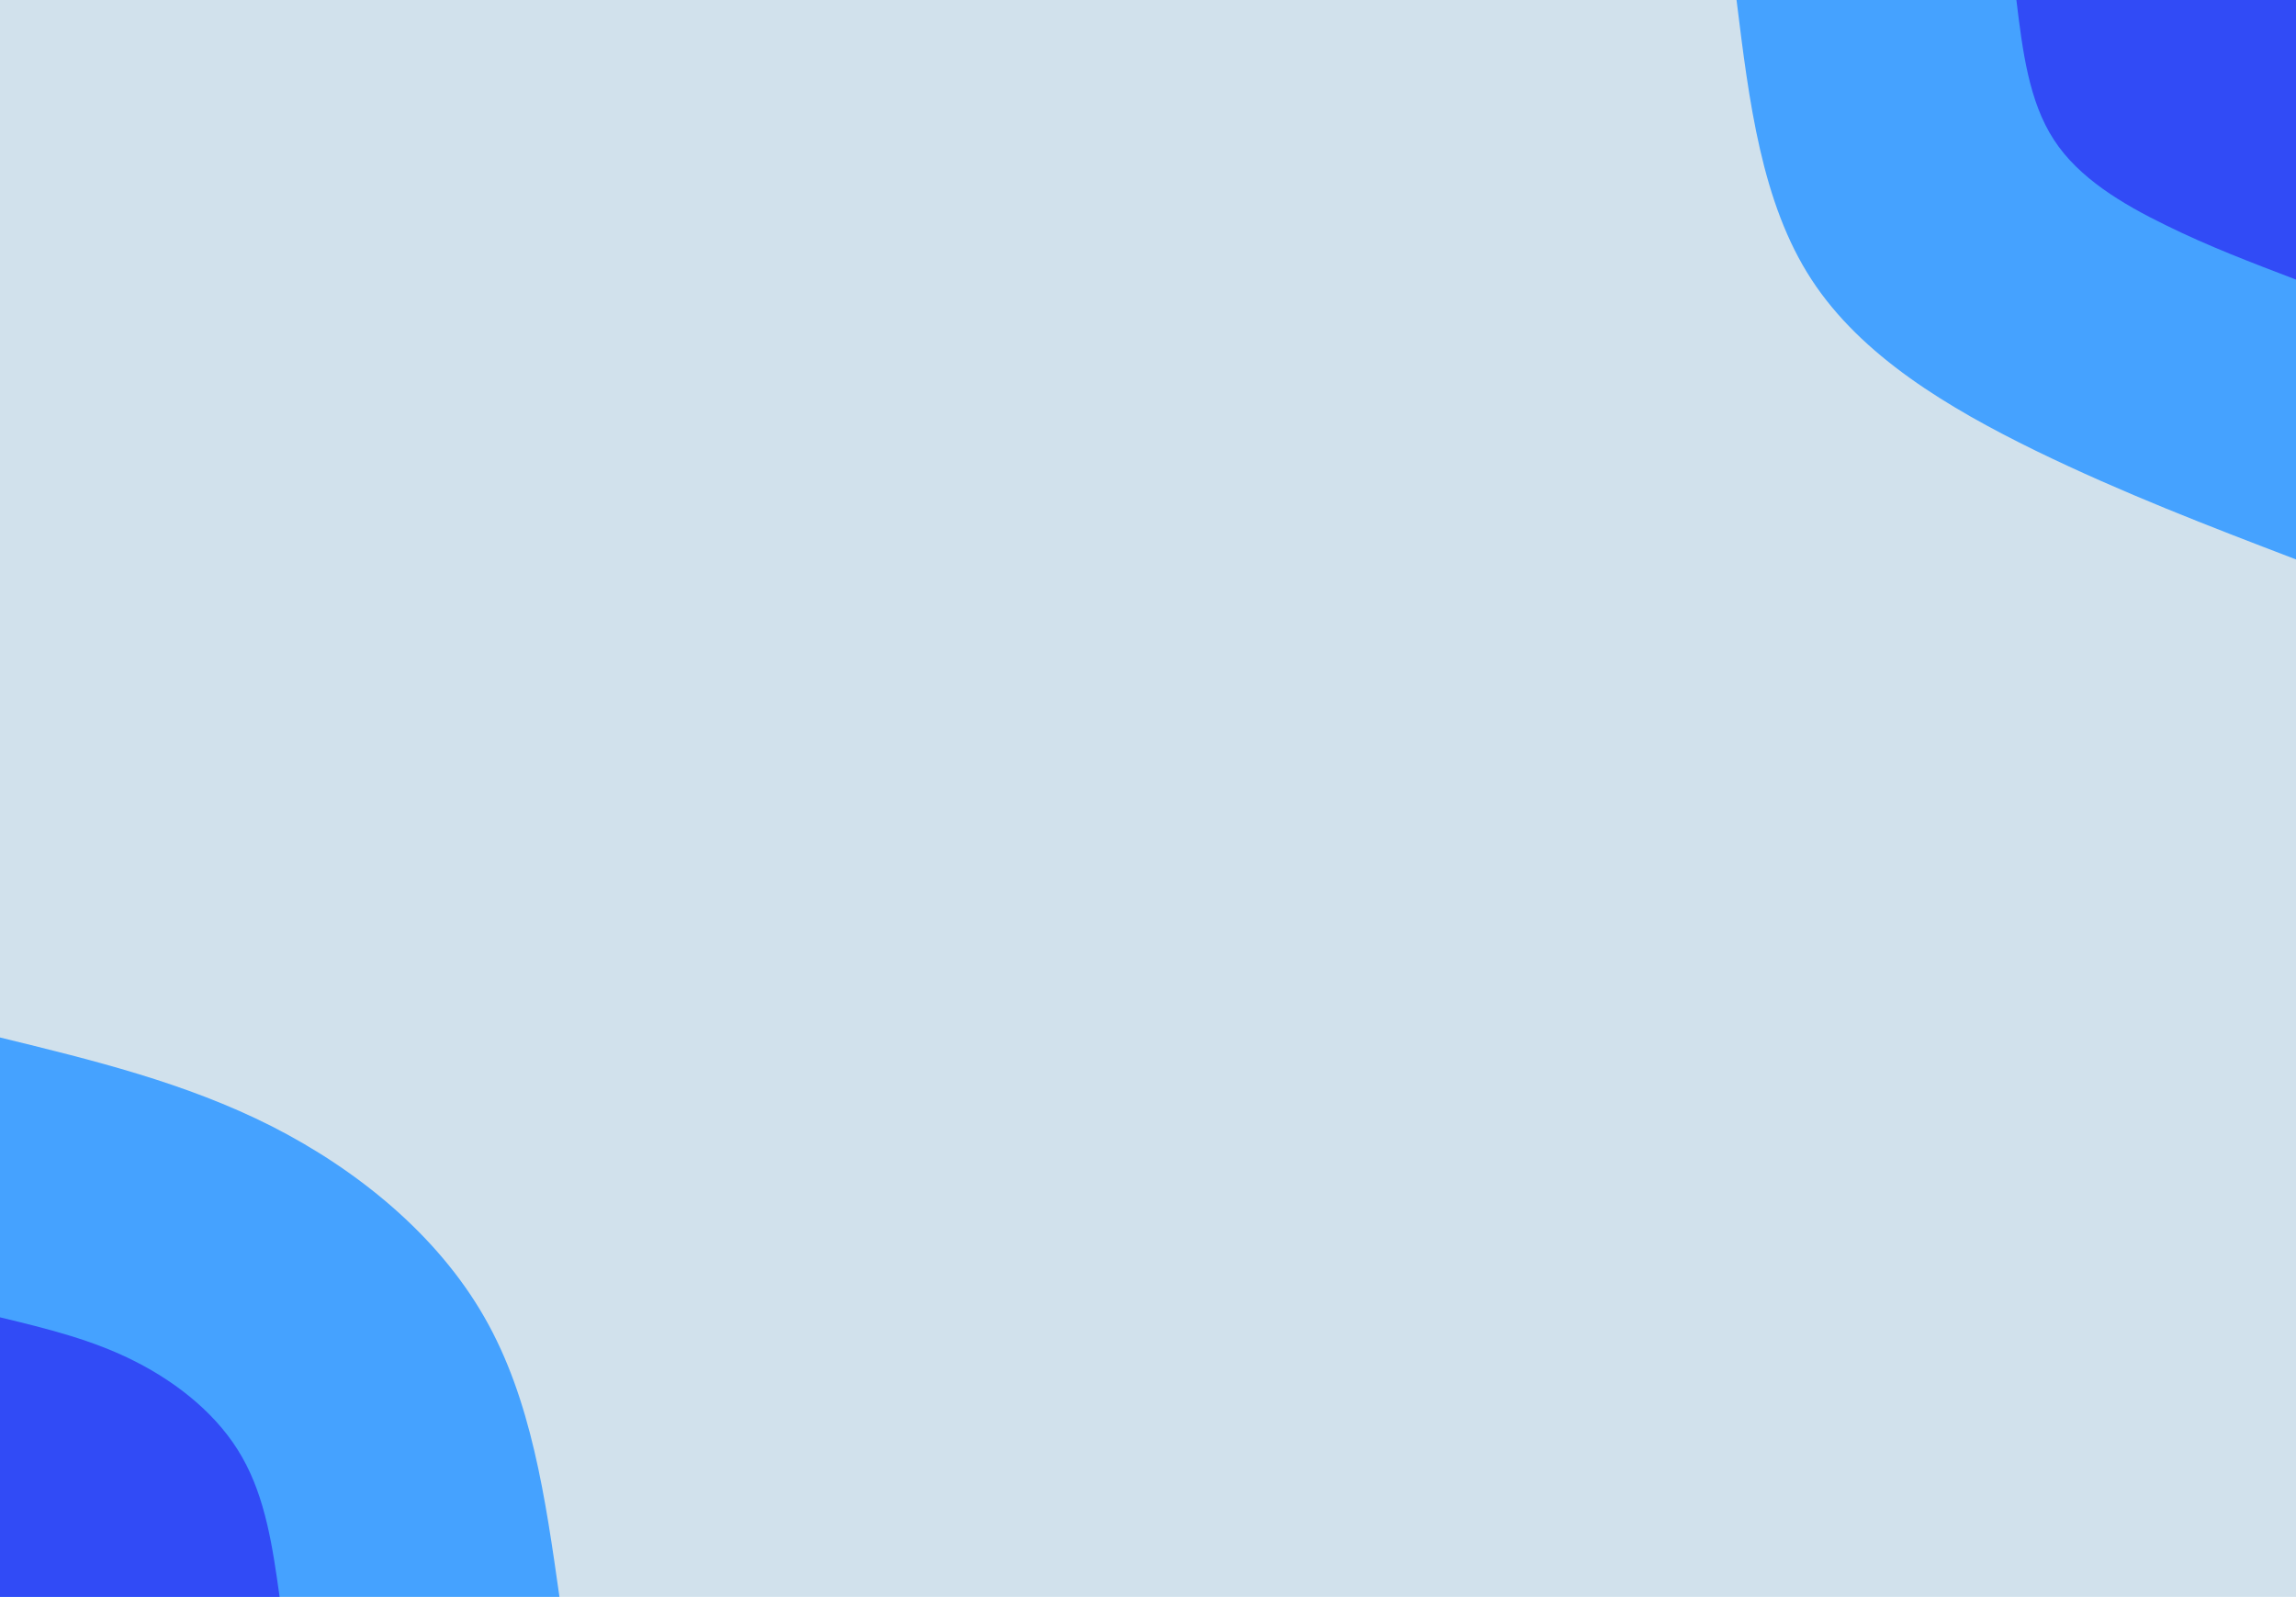 <svg id="visual" viewBox="0 0 900 626" width="900" height="626" xmlns="http://www.w3.org/2000/svg" xmlns:xlink="http://www.w3.org/1999/xlink" version="1.1"><rect x="0" y="0" width="900" height="626" fill="#d1e1ec"></rect><defs><linearGradient id="grad1_0" x1="30.4%" y1="0%" x2="100%" y2="100%"><stop offset="21.246%" stop-color="#314bf6" stop-opacity="1"></stop><stop offset="78.754%" stop-color="#314bf6" stop-opacity="1"></stop></linearGradient></defs><defs><linearGradient id="grad1_1" x1="30.4%" y1="0%" x2="100%" y2="100%"><stop offset="21.246%" stop-color="#314bf6" stop-opacity="1"></stop><stop offset="78.754%" stop-color="#d1e1ec" stop-opacity="1"></stop></linearGradient></defs><defs><linearGradient id="grad2_0" x1="0%" y1="0%" x2="69.6%" y2="100%"><stop offset="21.246%" stop-color="#314bf6" stop-opacity="1"></stop><stop offset="78.754%" stop-color="#314bf6" stop-opacity="1"></stop></linearGradient></defs><defs><linearGradient id="grad2_1" x1="0%" y1="0%" x2="69.6%" y2="100%"><stop offset="21.246%" stop-color="#d1e1ec" stop-opacity="1"></stop><stop offset="78.754%" stop-color="#314bf6" stop-opacity="1"></stop></linearGradient></defs><g transform="translate(900, 0)"><path d="M0 219.3C-34 206.3 -67.9 193.3 -102 176.7C-136.1 160 -170.3 139.7 -189.9 109.6C-209.5 79.6 -214.4 39.8 -219.3 0L0 0Z" fill="#45a2ff"></path><path d="M0 109.6C-17 103.1 -34 96.7 -51 88.3C-68 80 -85.2 69.8 -94.9 54.8C-104.7 39.8 -107.2 19.9 -109.6 0L0 0Z" fill="#314bf6"></path></g><g transform="translate(0, 626)"><path d="M0 -219.3C36.4 -210.4 72.7 -201.6 106.5 -184.5C140.3 -167.3 171.5 -141.8 189.9 -109.6C208.3 -77.5 213.8 -38.7 219.3 0L0 0Z" fill="#45a2ff"></path><path d="M0 -109.6C18.2 -105.2 36.4 -100.8 53.2 -92.2C70.1 -83.6 85.8 -70.9 94.9 -54.8C104.1 -38.7 106.9 -19.4 109.6 0L0 0Z" fill="#314bf6"></path></g></svg>